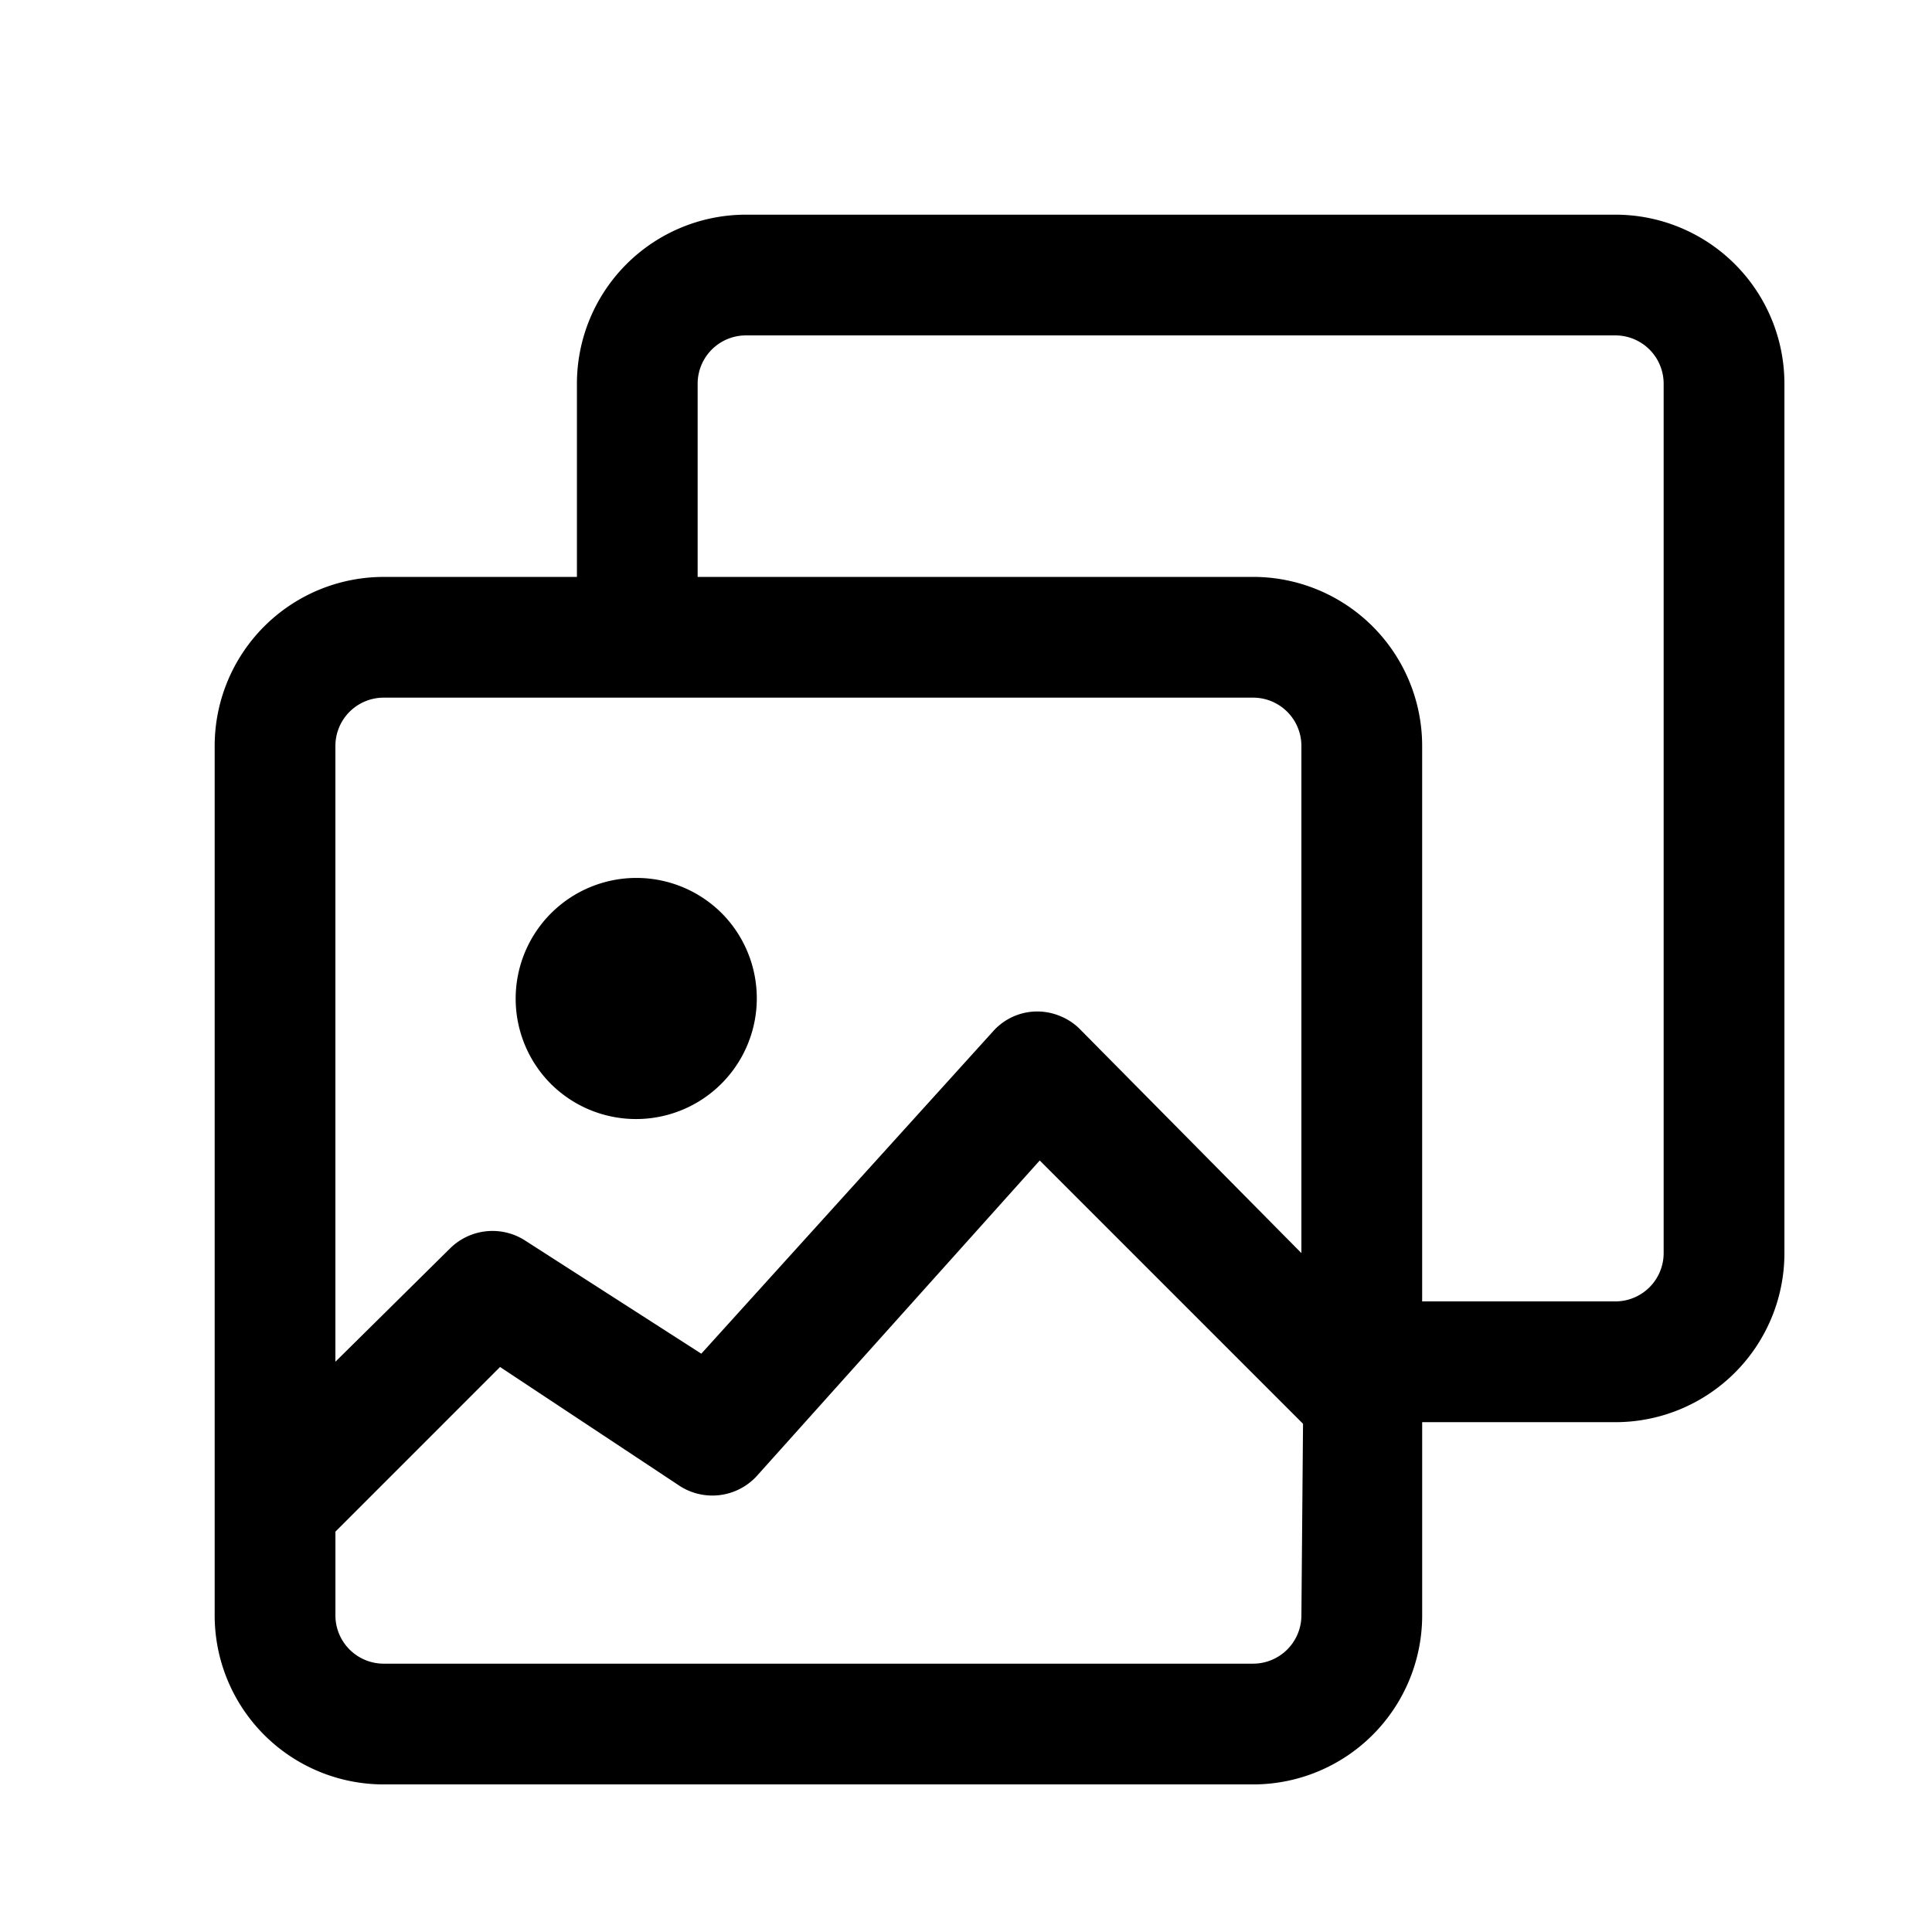 <svg viewBox="0 0 1024 1024" focusable="false"><path d="M395.38 113.78h460.8a89.6 89.6 0 0189.6 89.6v460.8a89.6 89.6 0 01-89.6 89.6h-102.4v102.4a89.6 89.6 0 01-89.6 89.6h-460.8a89.6 89.6 0 01-89.6-89.6v-460.8a89.6 89.6 0 0189.6-89.6h102.4v-102.4a89.6 89.6 0 0189.6-89.6zm286.89 760.49a25.6 25.6 0 007.5-18.1l.86-101.54-139.55-139.55-149.27 166.46a31.97 31.97 0 01-42.67 5.29l-94.1-62.3-87.26 87.27v44.38a25.6 25.6 0 0025.6 25.6h460.8a25.6 25.6 0 0018.09-7.51zm-109.8-328.7l117.3 118.6v-268.8a25.6 25.6 0 00-25.6-25.6h-460.8a25.6 25.6 0 00-25.6 25.6v326.38l60.6-59.9a31.97 31.97 0 0140.33-4.1l93.01 59.73 154.46-170.66a31.35 31.35 0 0135.5-8.37 31.1 31.1 0 0110.8 7.11zm301.8 136.7a25.6 25.6 0 007.5-18.1v-460.8a25.6 25.6 0 00-25.6-25.6h-460.8a25.6 25.6 0 00-25.6 25.6v102.4h294.4a89.6 89.6 0 0189.6 89.6v294.4h102.4a25.6 25.6 0 0018.1-7.5zM292.52 575.03a64 64 0 1190.51-90.5 64 64 0 01-90.5 90.5z" /></svg>